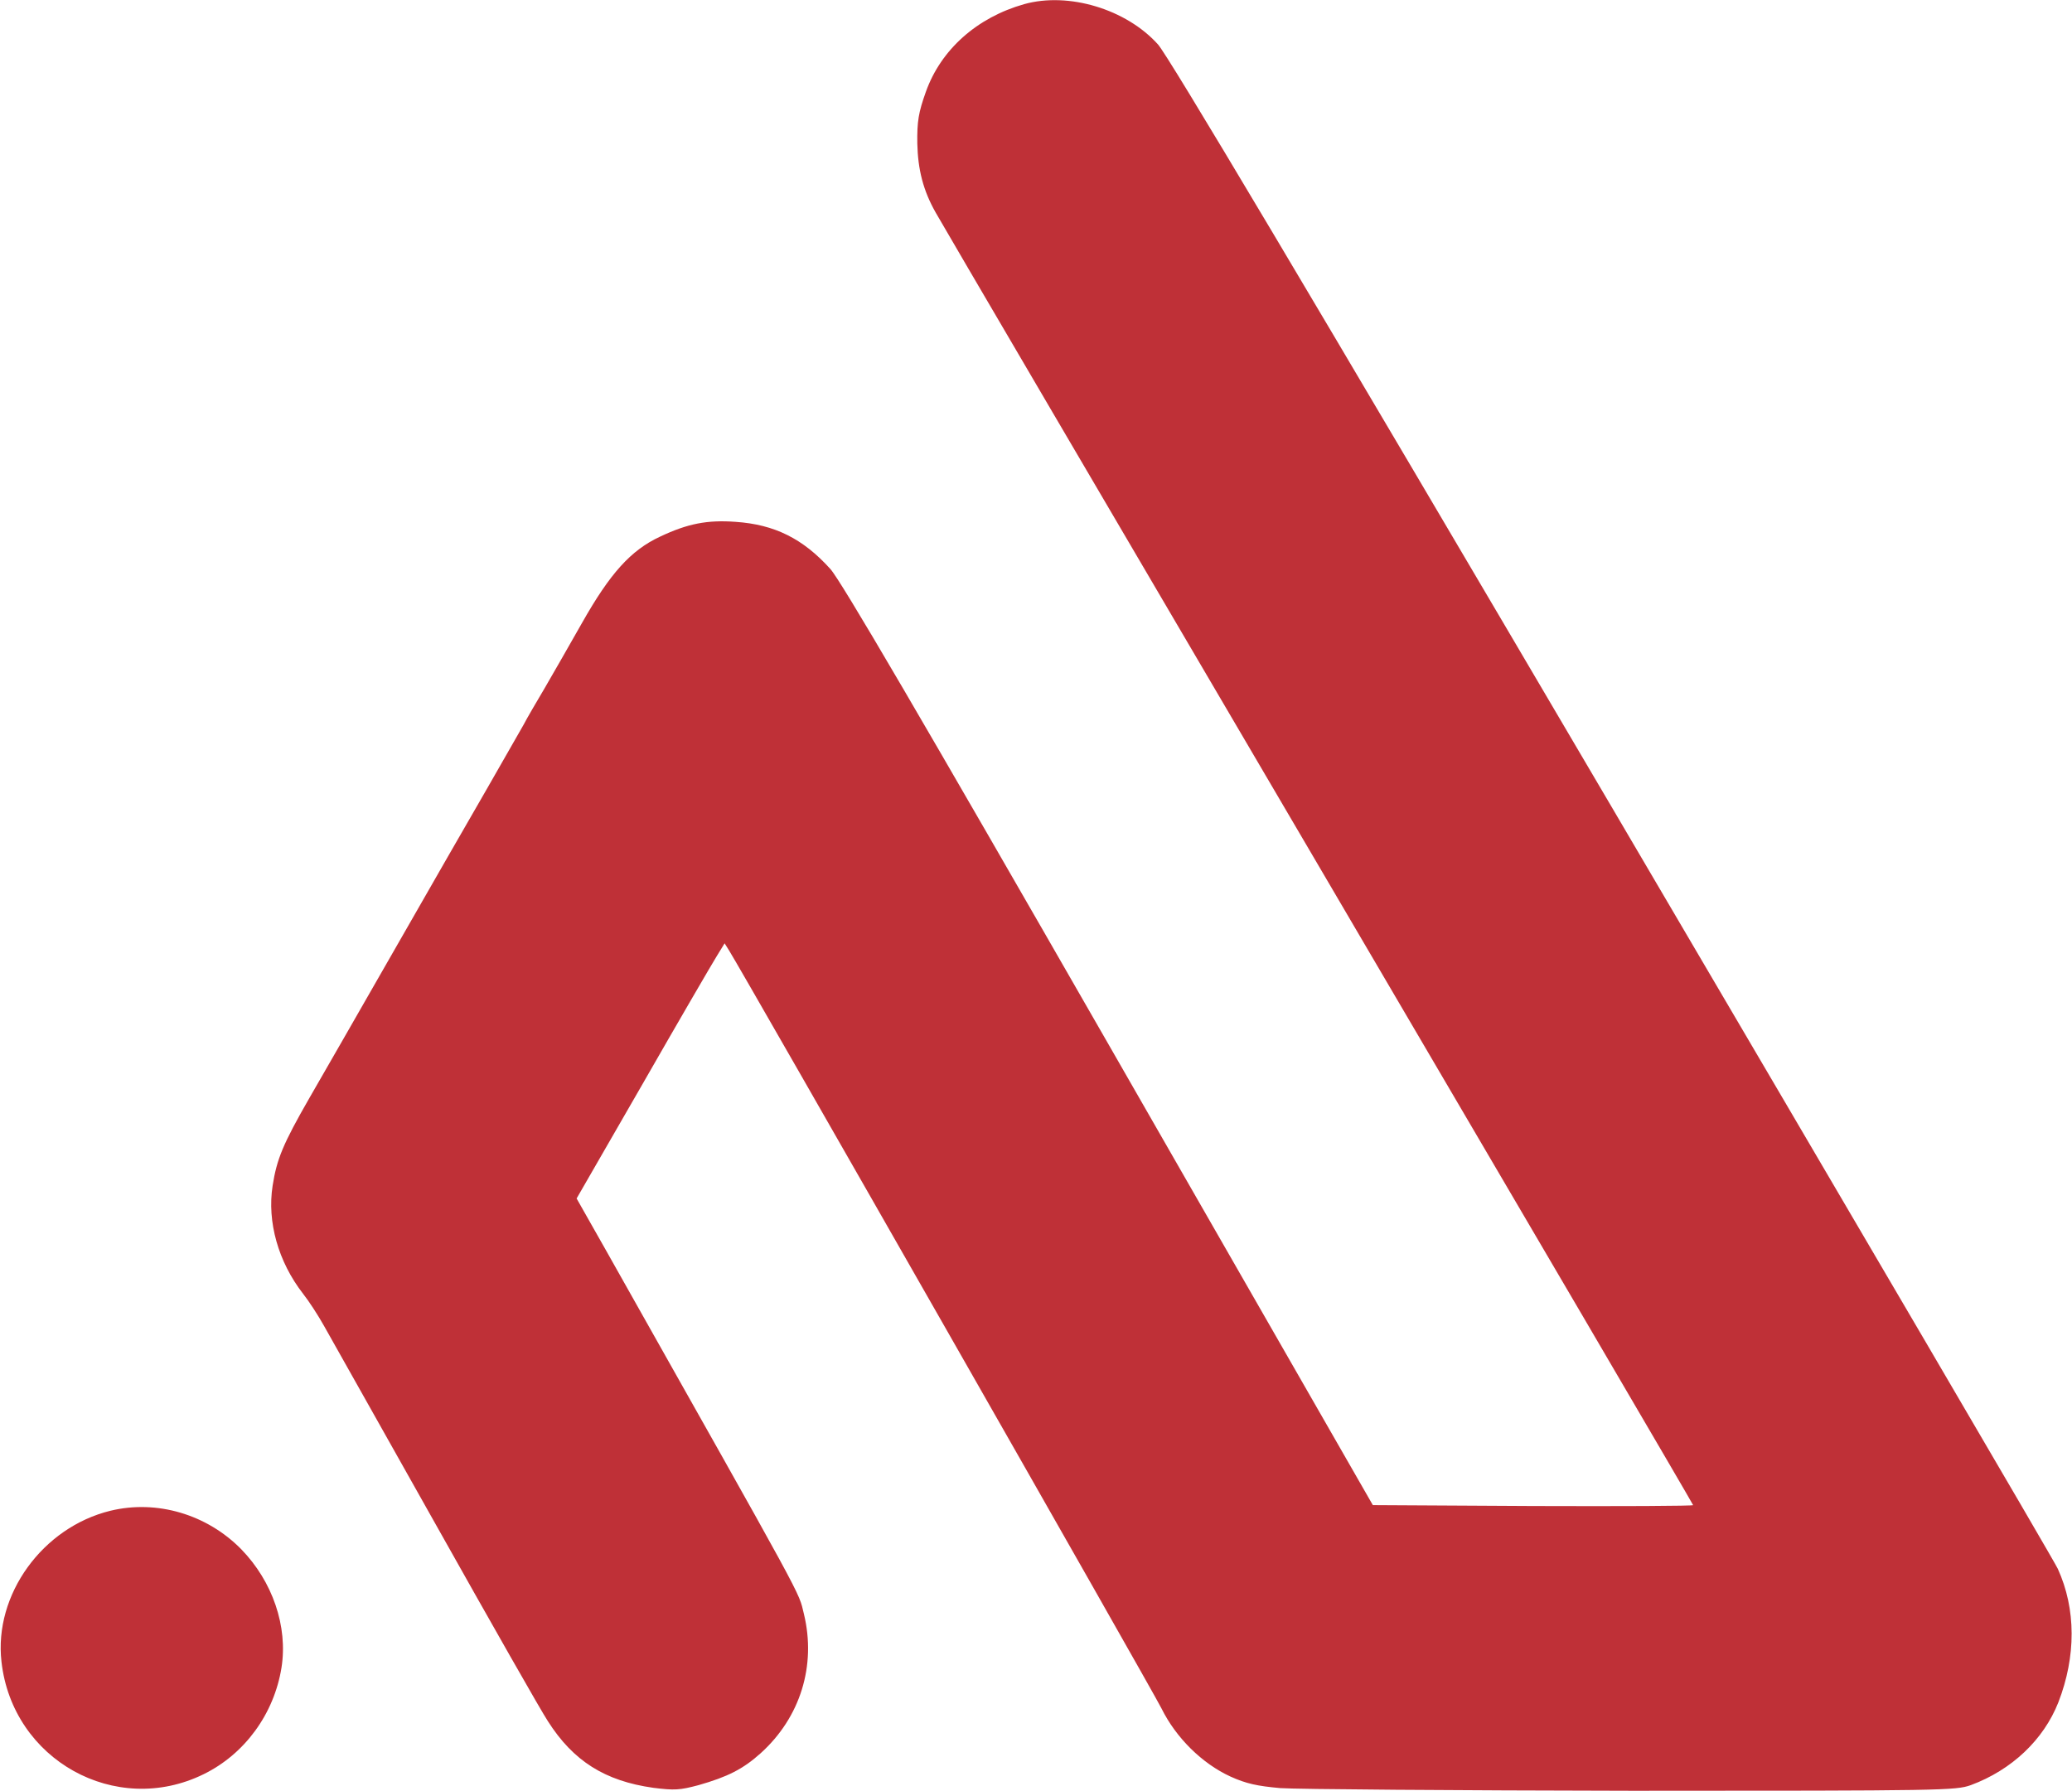 <svg fill="none" height="605" width="700" xmlns="http://www.w3.org/2000/svg"><path d="M346 1.4c-15.9 4.5-28.1 15.3-33.2 29.6-2.5 7-3 10-2.9 17.5.2 8.8 2 15.9 6.2 23.3 1.7 3.1 60 102.5 129.5 220.9S572 508.2 572 508.5s-24.4.4-54.1.3l-54.1-.3L374.6 353c-63.7-111-90.6-157-94.1-160.8-9.2-10.2-18.8-15-32-15.9-9.6-.7-16.2.6-25.5 5-9.9 4.6-16.9 12.4-26.4 29.2-4.4 7.7-10 17.6-12.6 22s-5.9 10-7.2 12.5c-1.4 2.5-6.9 12.1-12.3 21.5-5.4 9.3-19.5 33.9-31.3 54.5s-24.7 43.1-28.7 50c-8.9 15.5-11 20.6-12.4 29.6-1.9 12.2 1.9 25.7 10.3 36.5 1.9 2.4 5.1 7.3 7.1 10.9s19 33.7 37.7 67 35.7 63.2 37.9 66.5c8.6 13.5 19.3 20.2 35.6 22.5 7.2.9 8.9.8 15.3-.9 9.8-2.8 15-5.4 21-10.8 13.4-12.1 18.8-29.6 14.6-47-2-8.1 1.8-1-67-123.1l-9.8-17.3 22.3-38.7c12.2-21.3 23.5-40.7 25-43.1l2.7-4.4 1.5 2.4c5 8 143 249.8 146.1 256.1 4.9 9.9 13.7 18.6 23.3 23 5.3 2.4 9 3.2 16.8 3.9 5.5.4 59.1.8 119 .9 105.2 0 109.2-.1 114.3-1.9 13.8-5.1 24.6-15.3 29.6-28 6-15.5 6-31.5-.2-45.1-1.1-2.5-68.9-118.1-150.5-257C440 94.9 394.7 18.9 391.2 15 380.5 3.1 361-2.8 346 1.4zm-308.7 509C14.4 516-2.1 538.7.5 561.4c3.7 33.2 38.6 52.6 68.3 38 13.9-6.8 23.8-20.4 26.3-36 2.2-13.9-3-29.1-13.6-40-11.6-11.8-28.5-16.8-44.2-13z" fill="#bf3037"/></svg>